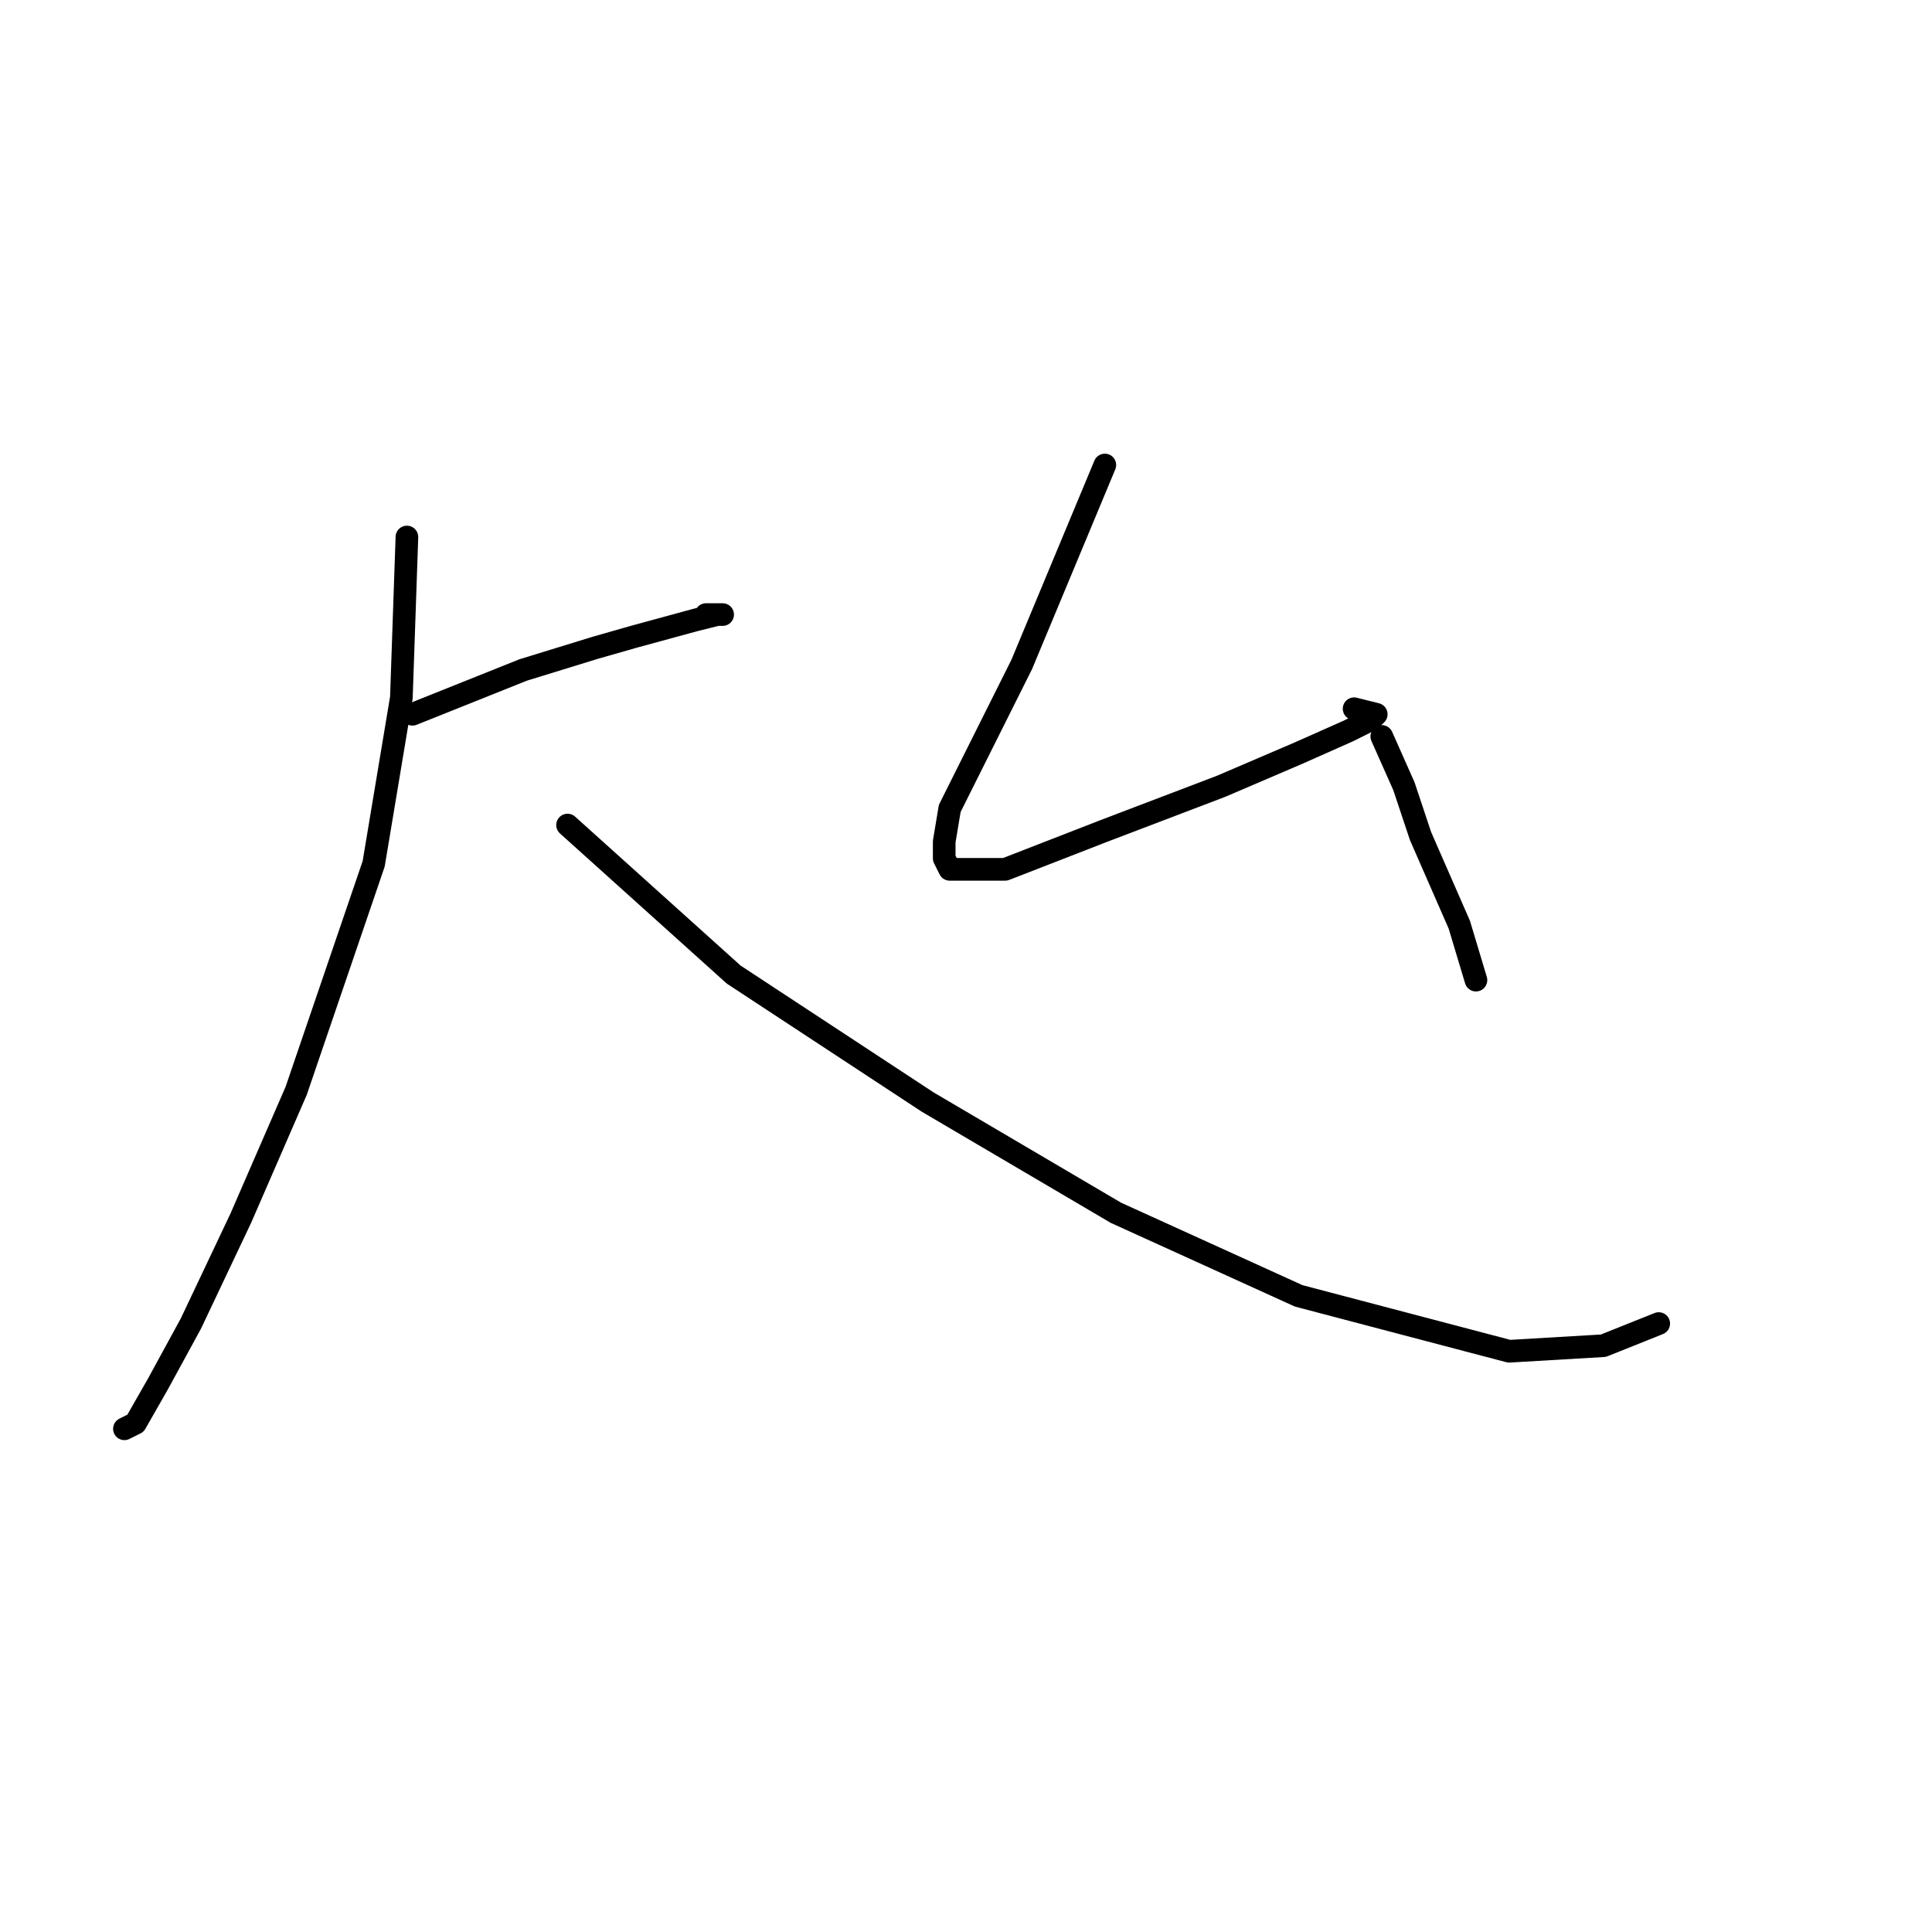 <?xml version="1.0" standalone="no"?>
    <svg width="256" height="256" xmlns="http://www.w3.org/2000/svg" version="1.1">
    <polyline stroke="black" stroke-width="3" stroke-linecap="round" fill="transparent" stroke-linejoin="round" points="54.652 94.644 69.331 88.772 78.872 85.836 84.01 84.368 92.084 82.167 95.019 81.433 95.753 81.433 93.552 81.433 93.552 81.433 " />
        <polyline stroke="black" stroke-width="3" stroke-linecap="round" fill="transparent" stroke-linejoin="round" points="53.918 71.157 53.184 92.442 49.514 114.46 39.239 144.552 31.9 161.433 25.294 175.378 20.89 183.452 17.954 188.59 16.487 189.323 16.487 189.323 " />
        <polyline stroke="black" stroke-width="3" stroke-linecap="round" fill="transparent" stroke-linejoin="round" points="75.203 109.323 97.221 129.139 122.91 146.02 147.864 160.699 172.084 171.709 199.974 179.048 212.452 178.314 219.791 175.378 219.791 175.378 " />
        <polyline stroke="black" stroke-width="3" stroke-linecap="round" fill="transparent" stroke-linejoin="round" points="146.396 61.616 135.387 88.038 129.515 99.781 125.845 107.121 125.111 111.525 125.111 113.726 125.845 115.194 133.185 115.194 146.396 110.057 161.809 104.185 172.084 99.781 178.69 96.846 181.626 95.378 182.36 94.644 179.424 93.91 179.424 93.91 " />
        <polyline stroke="black" stroke-width="3" stroke-linecap="round" fill="transparent" stroke-linejoin="round" points="183.094 97.58 186.029 104.185 188.231 110.791 193.369 122.534 195.571 129.873 195.571 129.873 " />
        </svg>